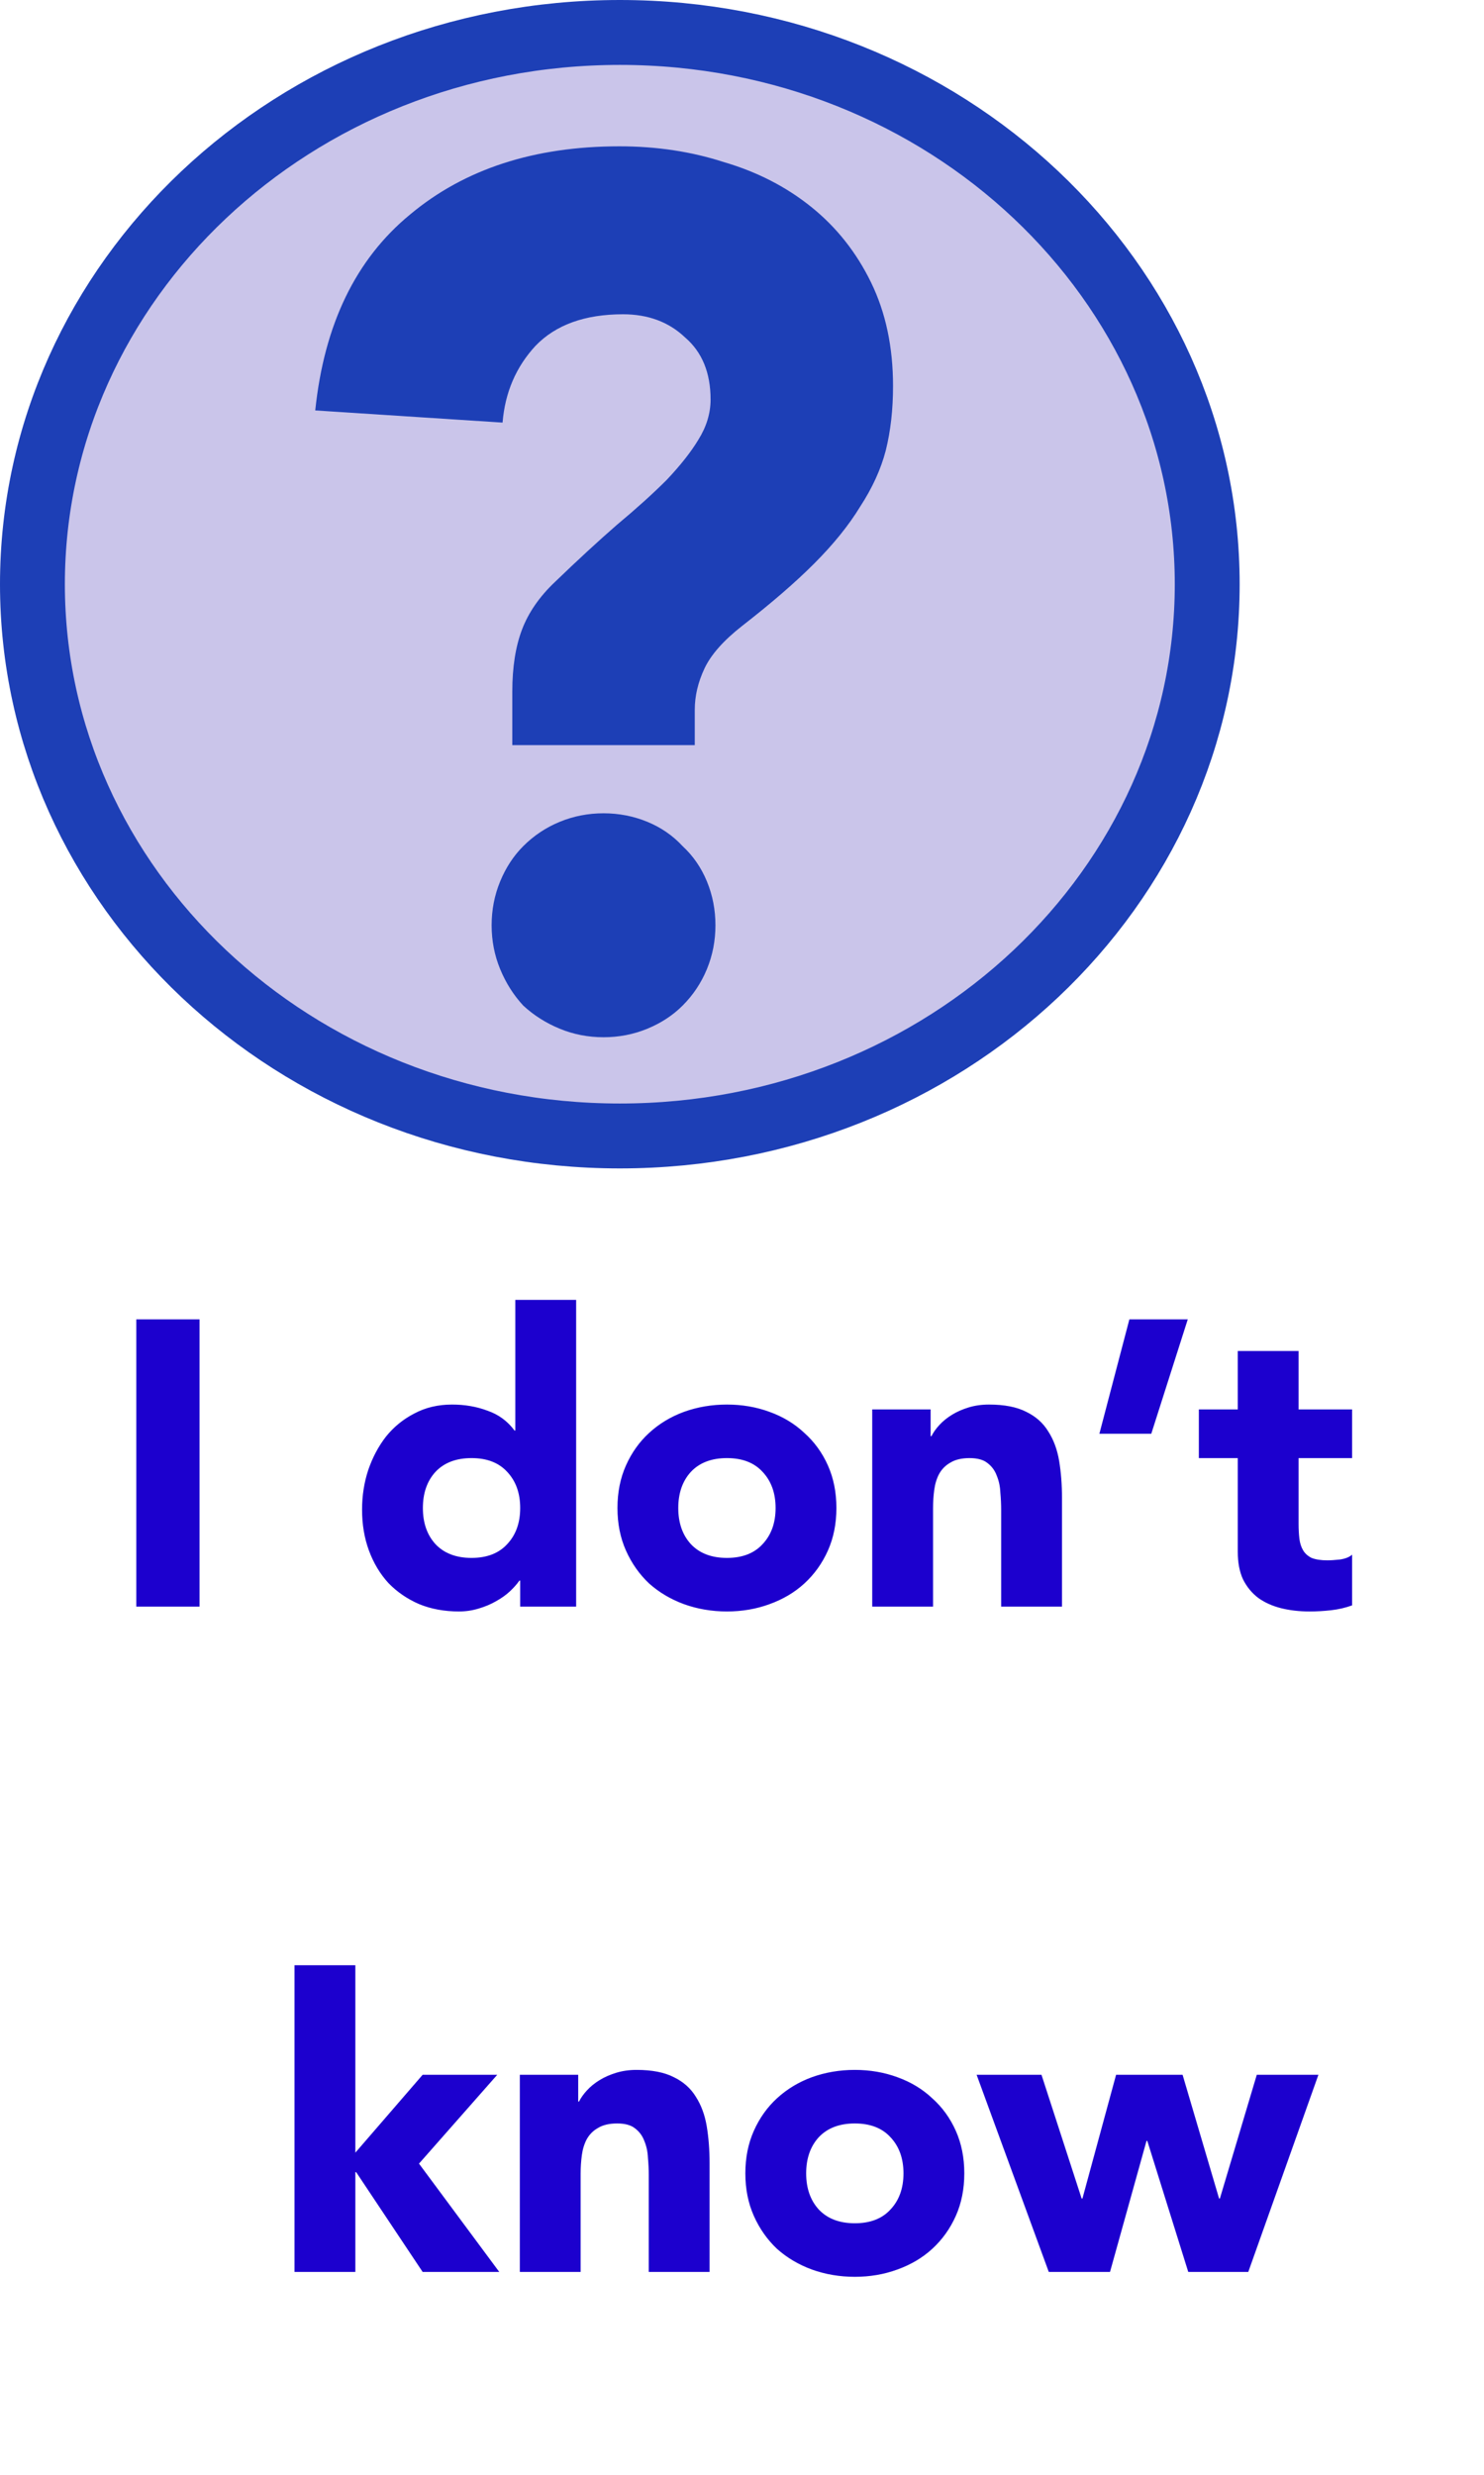 <svg width="183" height="305" viewBox="0 0 183 305" fill="none" xmlns="http://www.w3.org/2000/svg">
<path d="M148.868 71.999C148.868 109.332 116.666 139.999 76.434 139.999C36.201 139.999 4 109.332 4 71.999C4 34.666 36.201 4 76.434 4C116.666 4 148.868 34.666 148.868 71.999Z" fill="#CAC5EA" stroke="#1D3FB6" stroke-width="8"/>
<path d="M63.175 85.232C63.175 82.232 63.575 79.682 64.375 77.582C65.175 75.482 66.525 73.532 68.425 71.732C71.225 69.032 73.775 66.682 76.075 64.682C78.475 62.682 80.525 60.832 82.225 59.132C83.925 57.332 85.225 55.682 86.125 54.182C87.125 52.582 87.625 50.932 87.625 49.232C87.625 45.932 86.575 43.382 84.475 41.582C82.475 39.682 79.925 38.732 76.825 38.732C72.125 38.732 68.525 40.032 66.025 42.632C63.625 45.232 62.275 48.382 61.975 52.082L38.875 50.582C39.975 39.982 43.875 31.932 50.575 26.432C57.275 20.832 65.875 18.032 76.375 18.032C80.975 18.032 85.275 18.682 89.275 19.982C93.375 21.182 96.975 23.032 100.075 25.532C103.175 28.032 105.625 31.132 107.425 34.832C109.225 38.532 110.125 42.782 110.125 47.582C110.125 50.482 109.825 53.132 109.225 55.532C108.625 57.832 107.575 60.132 106.075 62.432C104.675 64.732 102.775 67.082 100.375 69.482C98.075 71.782 95.125 74.332 91.525 77.132C89.225 78.932 87.675 80.682 86.875 82.382C86.075 84.082 85.675 85.782 85.675 87.482V91.832H63.175V85.232ZM60.625 114.032C60.625 112.132 60.975 110.332 61.675 108.632C62.375 106.932 63.325 105.482 64.525 104.282C65.825 102.982 67.325 101.982 69.025 101.282C70.725 100.582 72.525 100.232 74.425 100.232C76.325 100.232 78.125 100.582 79.825 101.282C81.525 101.982 82.975 102.982 84.175 104.282C85.475 105.482 86.475 106.932 87.175 108.632C87.875 110.332 88.225 112.132 88.225 114.032C88.225 115.932 87.875 117.732 87.175 119.432C86.475 121.132 85.475 122.632 84.175 123.932C82.975 125.132 81.525 126.082 79.825 126.782C78.125 127.482 76.325 127.832 74.425 127.832C72.525 127.832 70.725 127.482 69.025 126.782C67.325 126.082 65.825 125.132 64.525 123.932C63.325 122.632 62.375 121.132 61.675 119.432C60.975 117.732 60.625 115.932 60.625 114.032Z" fill="#1D3FB6"/>
<path d="M16.808 162.6H24.608V198H16.808V162.6ZM71.047 198H64.147V194.8H64.047C63.748 195.233 63.347 195.683 62.847 196.15C62.381 196.583 61.814 196.983 61.148 197.35C60.514 197.717 59.797 198.017 58.998 198.25C58.231 198.483 57.431 198.6 56.597 198.6C54.797 198.6 53.164 198.3 51.697 197.7C50.231 197.067 48.964 196.2 47.898 195.1C46.864 193.967 46.064 192.633 45.498 191.1C44.931 189.567 44.648 187.883 44.648 186.05C44.648 184.35 44.898 182.733 45.398 181.2C45.931 179.633 46.664 178.25 47.597 177.05C48.564 175.85 49.731 174.9 51.097 174.2C52.464 173.467 54.014 173.1 55.748 173.1C57.314 173.1 58.764 173.35 60.097 173.85C61.464 174.317 62.581 175.133 63.447 176.3H63.547V160.2H71.047V198ZM64.147 185.85C64.147 184.017 63.614 182.533 62.547 181.4C61.514 180.267 60.047 179.7 58.148 179.7C56.248 179.7 54.764 180.267 53.697 181.4C52.664 182.533 52.148 184.017 52.148 185.85C52.148 187.683 52.664 189.167 53.697 190.3C54.764 191.433 56.248 192 58.148 192C60.047 192 61.514 191.433 62.547 190.3C63.614 189.167 64.147 187.683 64.147 185.85ZM76.142 185.85C76.142 183.917 76.492 182.167 77.192 180.6C77.892 179.033 78.842 177.7 80.042 176.6C81.275 175.467 82.708 174.6 84.342 174C86.008 173.4 87.775 173.1 89.642 173.1C91.508 173.1 93.258 173.4 94.892 174C96.558 174.6 97.992 175.467 99.192 176.6C100.425 177.7 101.392 179.033 102.092 180.6C102.792 182.167 103.142 183.917 103.142 185.85C103.142 187.783 102.792 189.533 102.092 191.1C101.392 192.667 100.425 194.017 99.192 195.15C97.992 196.25 96.558 197.1 94.892 197.7C93.258 198.3 91.508 198.6 89.642 198.6C87.775 198.6 86.008 198.3 84.342 197.7C82.708 197.1 81.275 196.25 80.042 195.15C78.842 194.017 77.892 192.667 77.192 191.1C76.492 189.533 76.142 187.783 76.142 185.85ZM83.642 185.85C83.642 187.683 84.158 189.167 85.192 190.3C86.258 191.433 87.742 192 89.642 192C91.542 192 93.008 191.433 94.042 190.3C95.108 189.167 95.642 187.683 95.642 185.85C95.642 184.017 95.108 182.533 94.042 181.4C93.008 180.267 91.542 179.7 89.642 179.7C87.742 179.7 86.258 180.267 85.192 181.4C84.158 182.533 83.642 184.017 83.642 185.85ZM107.559 173.7H114.759V177H114.859C115.093 176.533 115.426 176.067 115.859 175.6C116.293 175.133 116.809 174.717 117.409 174.35C118.009 173.983 118.693 173.683 119.459 173.45C120.226 173.217 121.059 173.1 121.959 173.1C123.859 173.1 125.393 173.4 126.559 174C127.726 174.567 128.626 175.367 129.259 176.4C129.926 177.433 130.376 178.65 130.609 180.05C130.843 181.45 130.959 182.967 130.959 184.6V198H123.459V186.1C123.459 185.4 123.426 184.683 123.359 183.95C123.326 183.183 123.176 182.483 122.909 181.85C122.676 181.217 122.293 180.7 121.759 180.3C121.259 179.9 120.526 179.7 119.559 179.7C118.593 179.7 117.809 179.883 117.209 180.25C116.609 180.583 116.143 181.05 115.809 181.65C115.509 182.217 115.309 182.867 115.209 183.6C115.109 184.333 115.059 185.1 115.059 185.9V198H107.559V173.7ZM141.97 176.7H135.57L139.27 162.6H146.47L141.97 176.7ZM166.736 179.7H160.136V187.8C160.136 188.467 160.169 189.083 160.236 189.65C160.303 190.183 160.453 190.65 160.686 191.05C160.919 191.45 161.269 191.767 161.736 192C162.236 192.2 162.886 192.3 163.686 192.3C164.086 192.3 164.603 192.267 165.236 192.2C165.903 192.1 166.403 191.9 166.736 191.6V197.85C165.903 198.15 165.036 198.35 164.136 198.45C163.236 198.55 162.353 198.6 161.486 198.6C160.219 198.6 159.053 198.467 157.986 198.2C156.919 197.933 155.986 197.517 155.186 196.95C154.386 196.35 153.753 195.583 153.286 194.65C152.853 193.717 152.636 192.583 152.636 191.25V179.7H147.836V173.7H152.636V166.5H160.136V173.7H166.736V179.7ZM36.319 242.2H43.819V265.3L52.119 255.7H61.319L51.669 266.65L61.569 280H52.119L43.919 267.7H43.819V280H36.319V242.2ZM64.102 255.7H71.302V259H71.402C71.635 258.533 71.969 258.067 72.402 257.6C72.835 257.133 73.352 256.717 73.952 256.35C74.552 255.983 75.236 255.683 76.002 255.45C76.769 255.217 77.602 255.1 78.502 255.1C80.402 255.1 81.936 255.4 83.102 256C84.269 256.567 85.169 257.367 85.802 258.4C86.469 259.433 86.919 260.65 87.152 262.05C87.385 263.45 87.502 264.967 87.502 266.6V280H80.002V268.1C80.002 267.4 79.969 266.683 79.902 265.95C79.869 265.183 79.719 264.483 79.452 263.85C79.219 263.217 78.835 262.7 78.302 262.3C77.802 261.9 77.069 261.7 76.102 261.7C75.135 261.7 74.352 261.883 73.752 262.25C73.152 262.583 72.686 263.05 72.352 263.65C72.052 264.217 71.852 264.867 71.752 265.6C71.652 266.333 71.602 267.1 71.602 267.9V280H64.102V255.7ZM91.913 267.85C91.913 265.917 92.263 264.167 92.963 262.6C93.663 261.033 94.613 259.7 95.813 258.6C97.046 257.467 98.48 256.6 100.113 256C101.78 255.4 103.546 255.1 105.413 255.1C107.28 255.1 109.03 255.4 110.663 256C112.33 256.6 113.763 257.467 114.963 258.6C116.196 259.7 117.163 261.033 117.863 262.6C118.563 264.167 118.913 265.917 118.913 267.85C118.913 269.783 118.563 271.533 117.863 273.1C117.163 274.667 116.196 276.017 114.963 277.15C113.763 278.25 112.33 279.1 110.663 279.7C109.03 280.3 107.28 280.6 105.413 280.6C103.546 280.6 101.78 280.3 100.113 279.7C98.48 279.1 97.046 278.25 95.813 277.15C94.613 276.017 93.663 274.667 92.963 273.1C92.263 271.533 91.913 269.783 91.913 267.85ZM99.413 267.85C99.413 269.683 99.93 271.167 100.963 272.3C102.03 273.433 103.513 274 105.413 274C107.313 274 108.78 273.433 109.813 272.3C110.88 271.167 111.413 269.683 111.413 267.85C111.413 266.017 110.88 264.533 109.813 263.4C108.78 262.267 107.313 261.7 105.413 261.7C103.513 261.7 102.03 262.267 100.963 263.4C99.93 264.533 99.413 266.017 99.413 267.85ZM120.431 255.7H128.431L133.381 270.95H133.481L137.631 255.7H145.831L150.331 270.95H150.431L154.981 255.7H162.581L153.931 280H146.531L141.481 263.85H141.381L136.881 280H129.331L120.431 255.7Z" fill="#1C00CE"/>
</svg>
